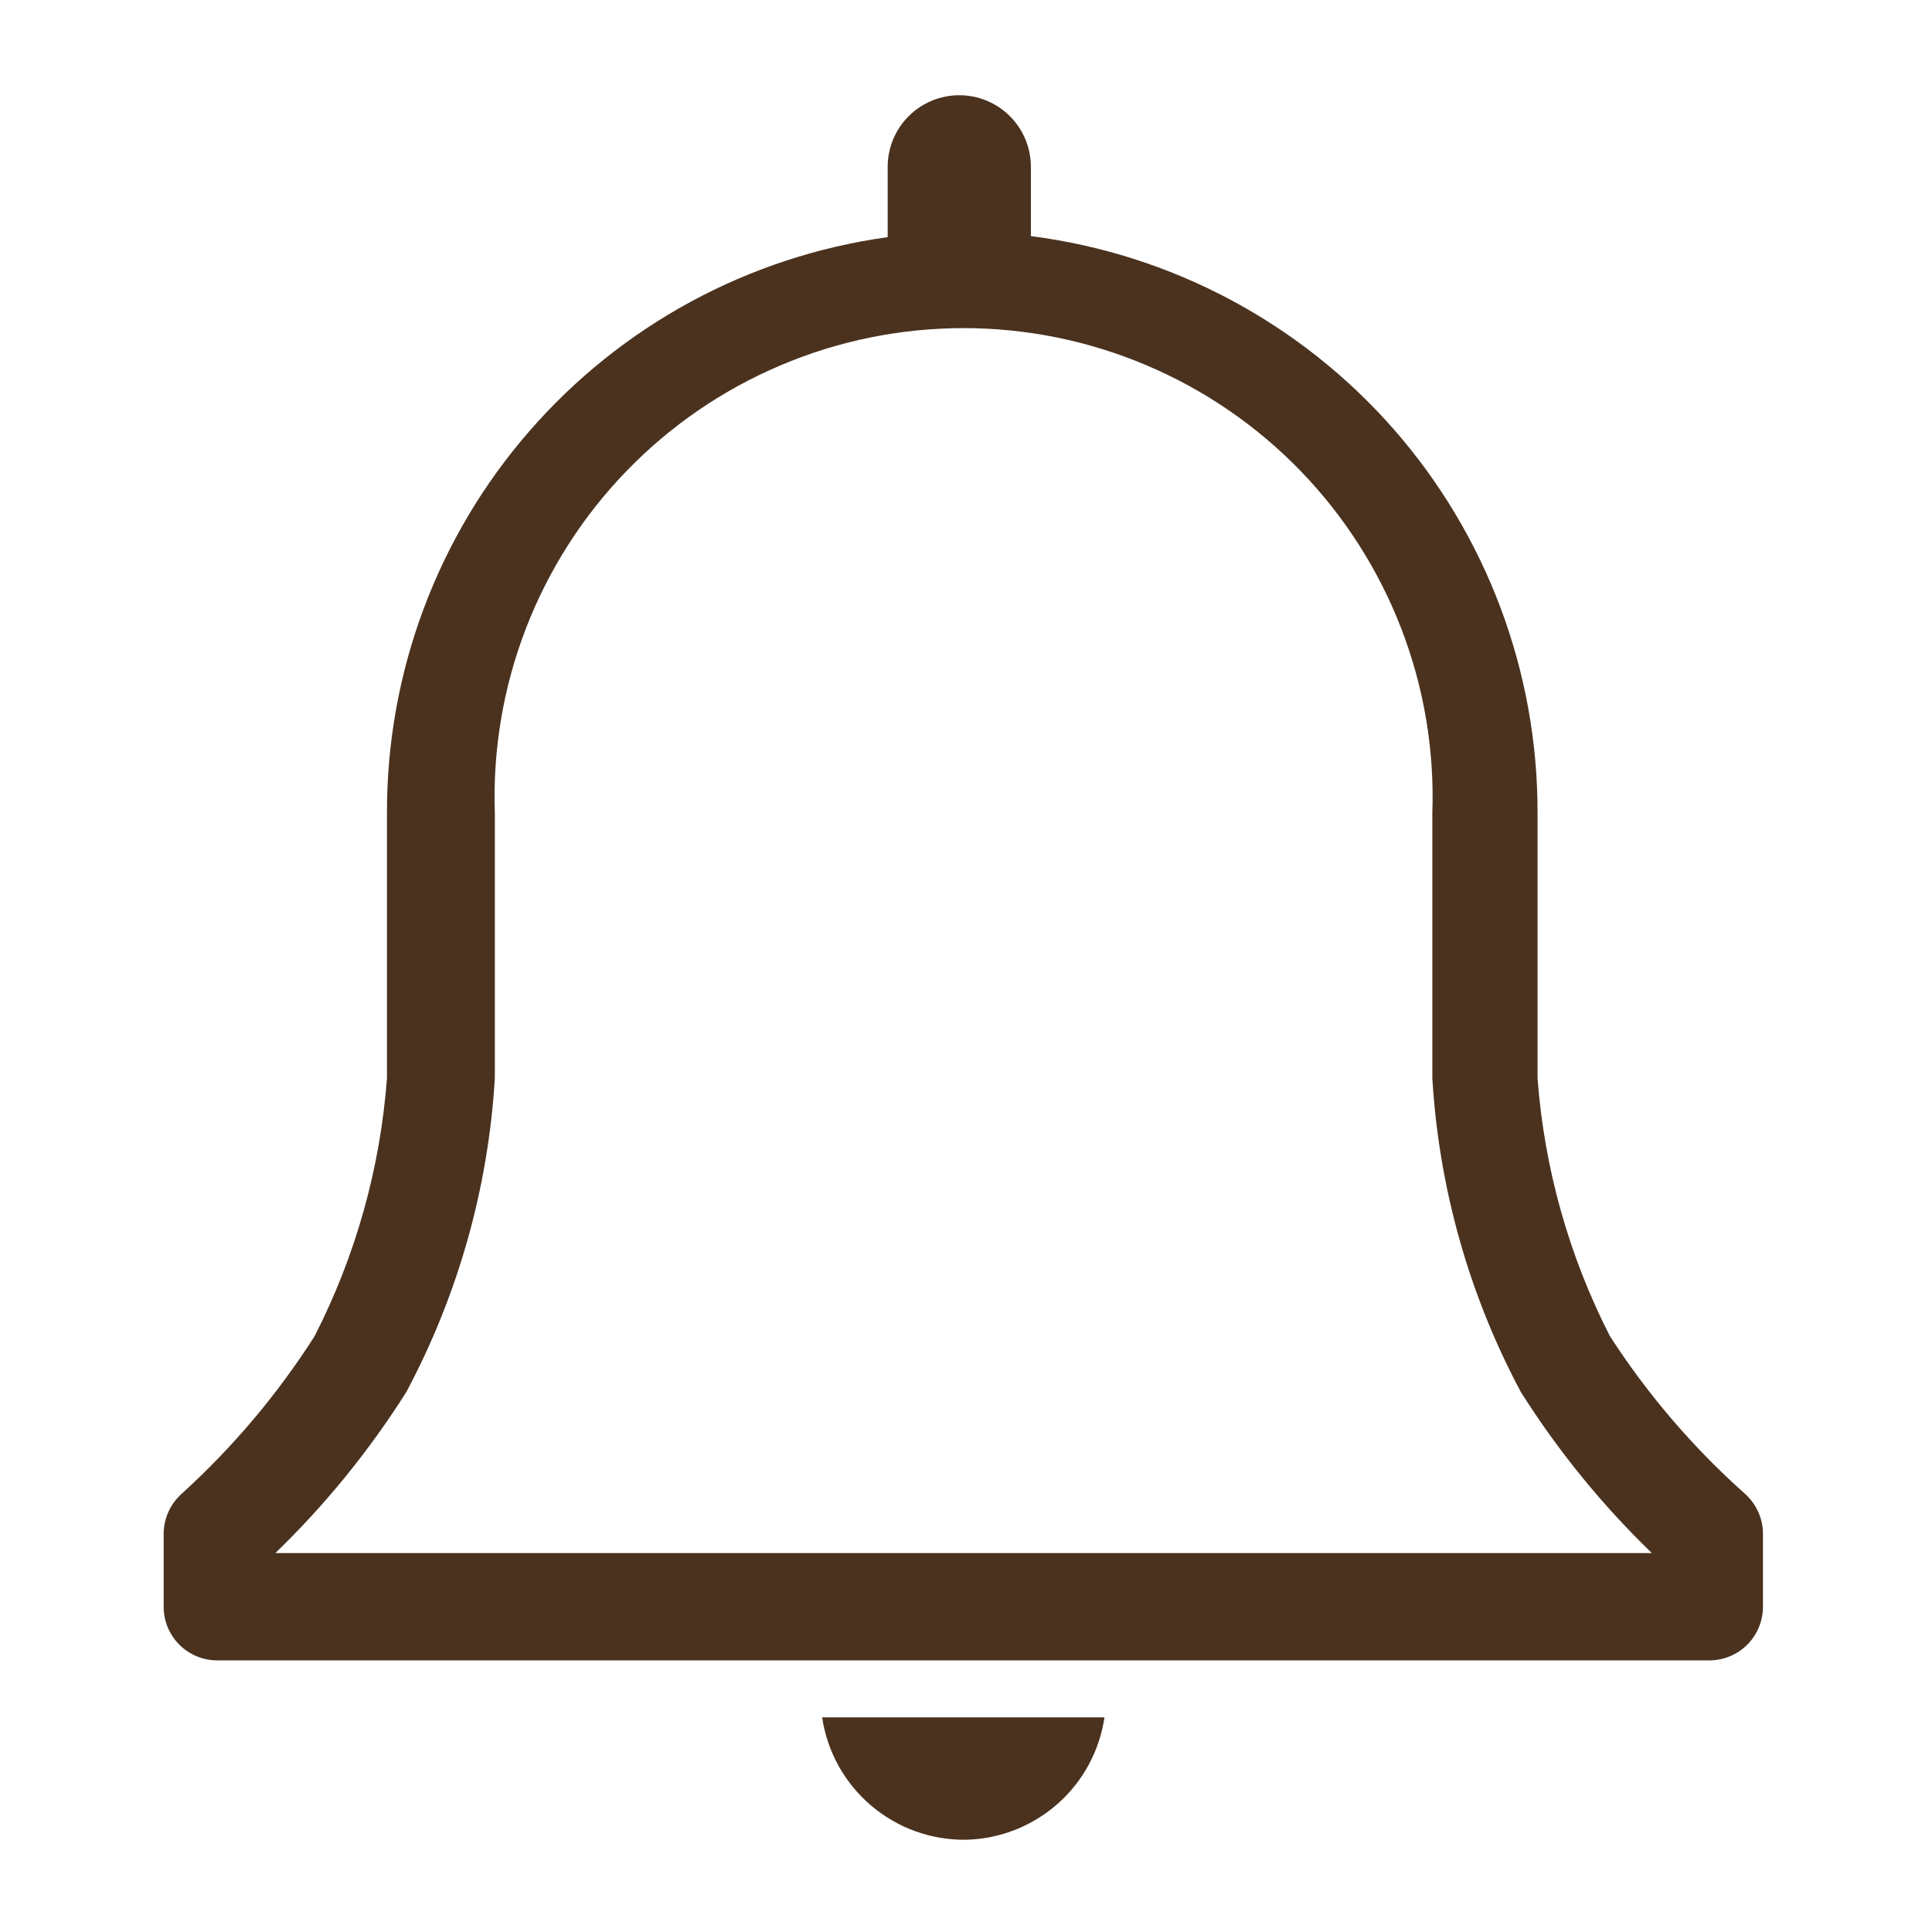 <svg width="24" height="24" viewBox="0 0 24 24" fill="none" xmlns="http://www.w3.org/2000/svg">
<g clip-path="url(#clip0_665_3372)">
<path d="M21.673 18.553C21.03 17.98 20.468 17.323 20 16.6C19.489 15.602 19.183 14.511 19.1 13.393V10.1C19.104 8.344 18.467 6.646 17.308 5.326C16.149 4.007 14.549 3.156 12.806 2.933V2.073C12.806 1.837 12.713 1.611 12.546 1.444C12.379 1.277 12.153 1.183 11.916 1.183C11.681 1.183 11.454 1.277 11.287 1.444C11.12 1.611 11.027 1.837 11.027 2.073V2.946C9.3 3.185 7.719 4.041 6.575 5.357C5.431 6.672 4.803 8.357 4.807 10.1V13.393C4.724 14.511 4.418 15.602 3.907 16.6C3.447 17.321 2.893 17.978 2.26 18.553C2.189 18.616 2.132 18.692 2.093 18.779C2.054 18.865 2.033 18.959 2.033 19.053V19.96C2.033 20.137 2.103 20.306 2.228 20.431C2.353 20.556 2.523 20.626 2.7 20.626H21.233C21.41 20.626 21.58 20.556 21.705 20.431C21.83 20.306 21.9 20.137 21.9 19.96V19.053C21.9 18.959 21.88 18.865 21.84 18.779C21.801 18.692 21.744 18.616 21.673 18.553ZM3.42 19.293C4.04 18.694 4.586 18.022 5.047 17.293C5.69 16.088 6.066 14.757 6.147 13.393V10.1C6.12 9.318 6.251 8.54 6.532 7.81C6.813 7.081 7.237 6.415 7.781 5.853C8.324 5.291 8.975 4.844 9.695 4.539C10.414 4.233 11.188 4.076 11.97 4.076C12.752 4.076 13.525 4.233 14.245 4.539C14.965 4.844 15.616 5.291 16.159 5.853C16.702 6.415 17.127 7.081 17.408 7.81C17.689 8.54 17.82 9.318 17.793 10.1V13.393C17.874 14.757 18.249 16.088 18.893 17.293C19.354 18.022 19.9 18.694 20.52 19.293H3.42Z" fill="#4A321F"/>
<path d="M12 22.854C12.42 22.844 12.823 22.686 13.138 22.408C13.453 22.13 13.659 21.749 13.72 21.334H10.213C10.276 21.76 10.492 22.15 10.821 22.429C11.15 22.709 11.569 22.86 12 22.854Z" fill="#4A321F"/>
</g>
<defs>
<clipPath id="clip0_665_3372">
<rect width="24" height="24" fill="white"/>
</clipPath>
</defs>
</svg>
